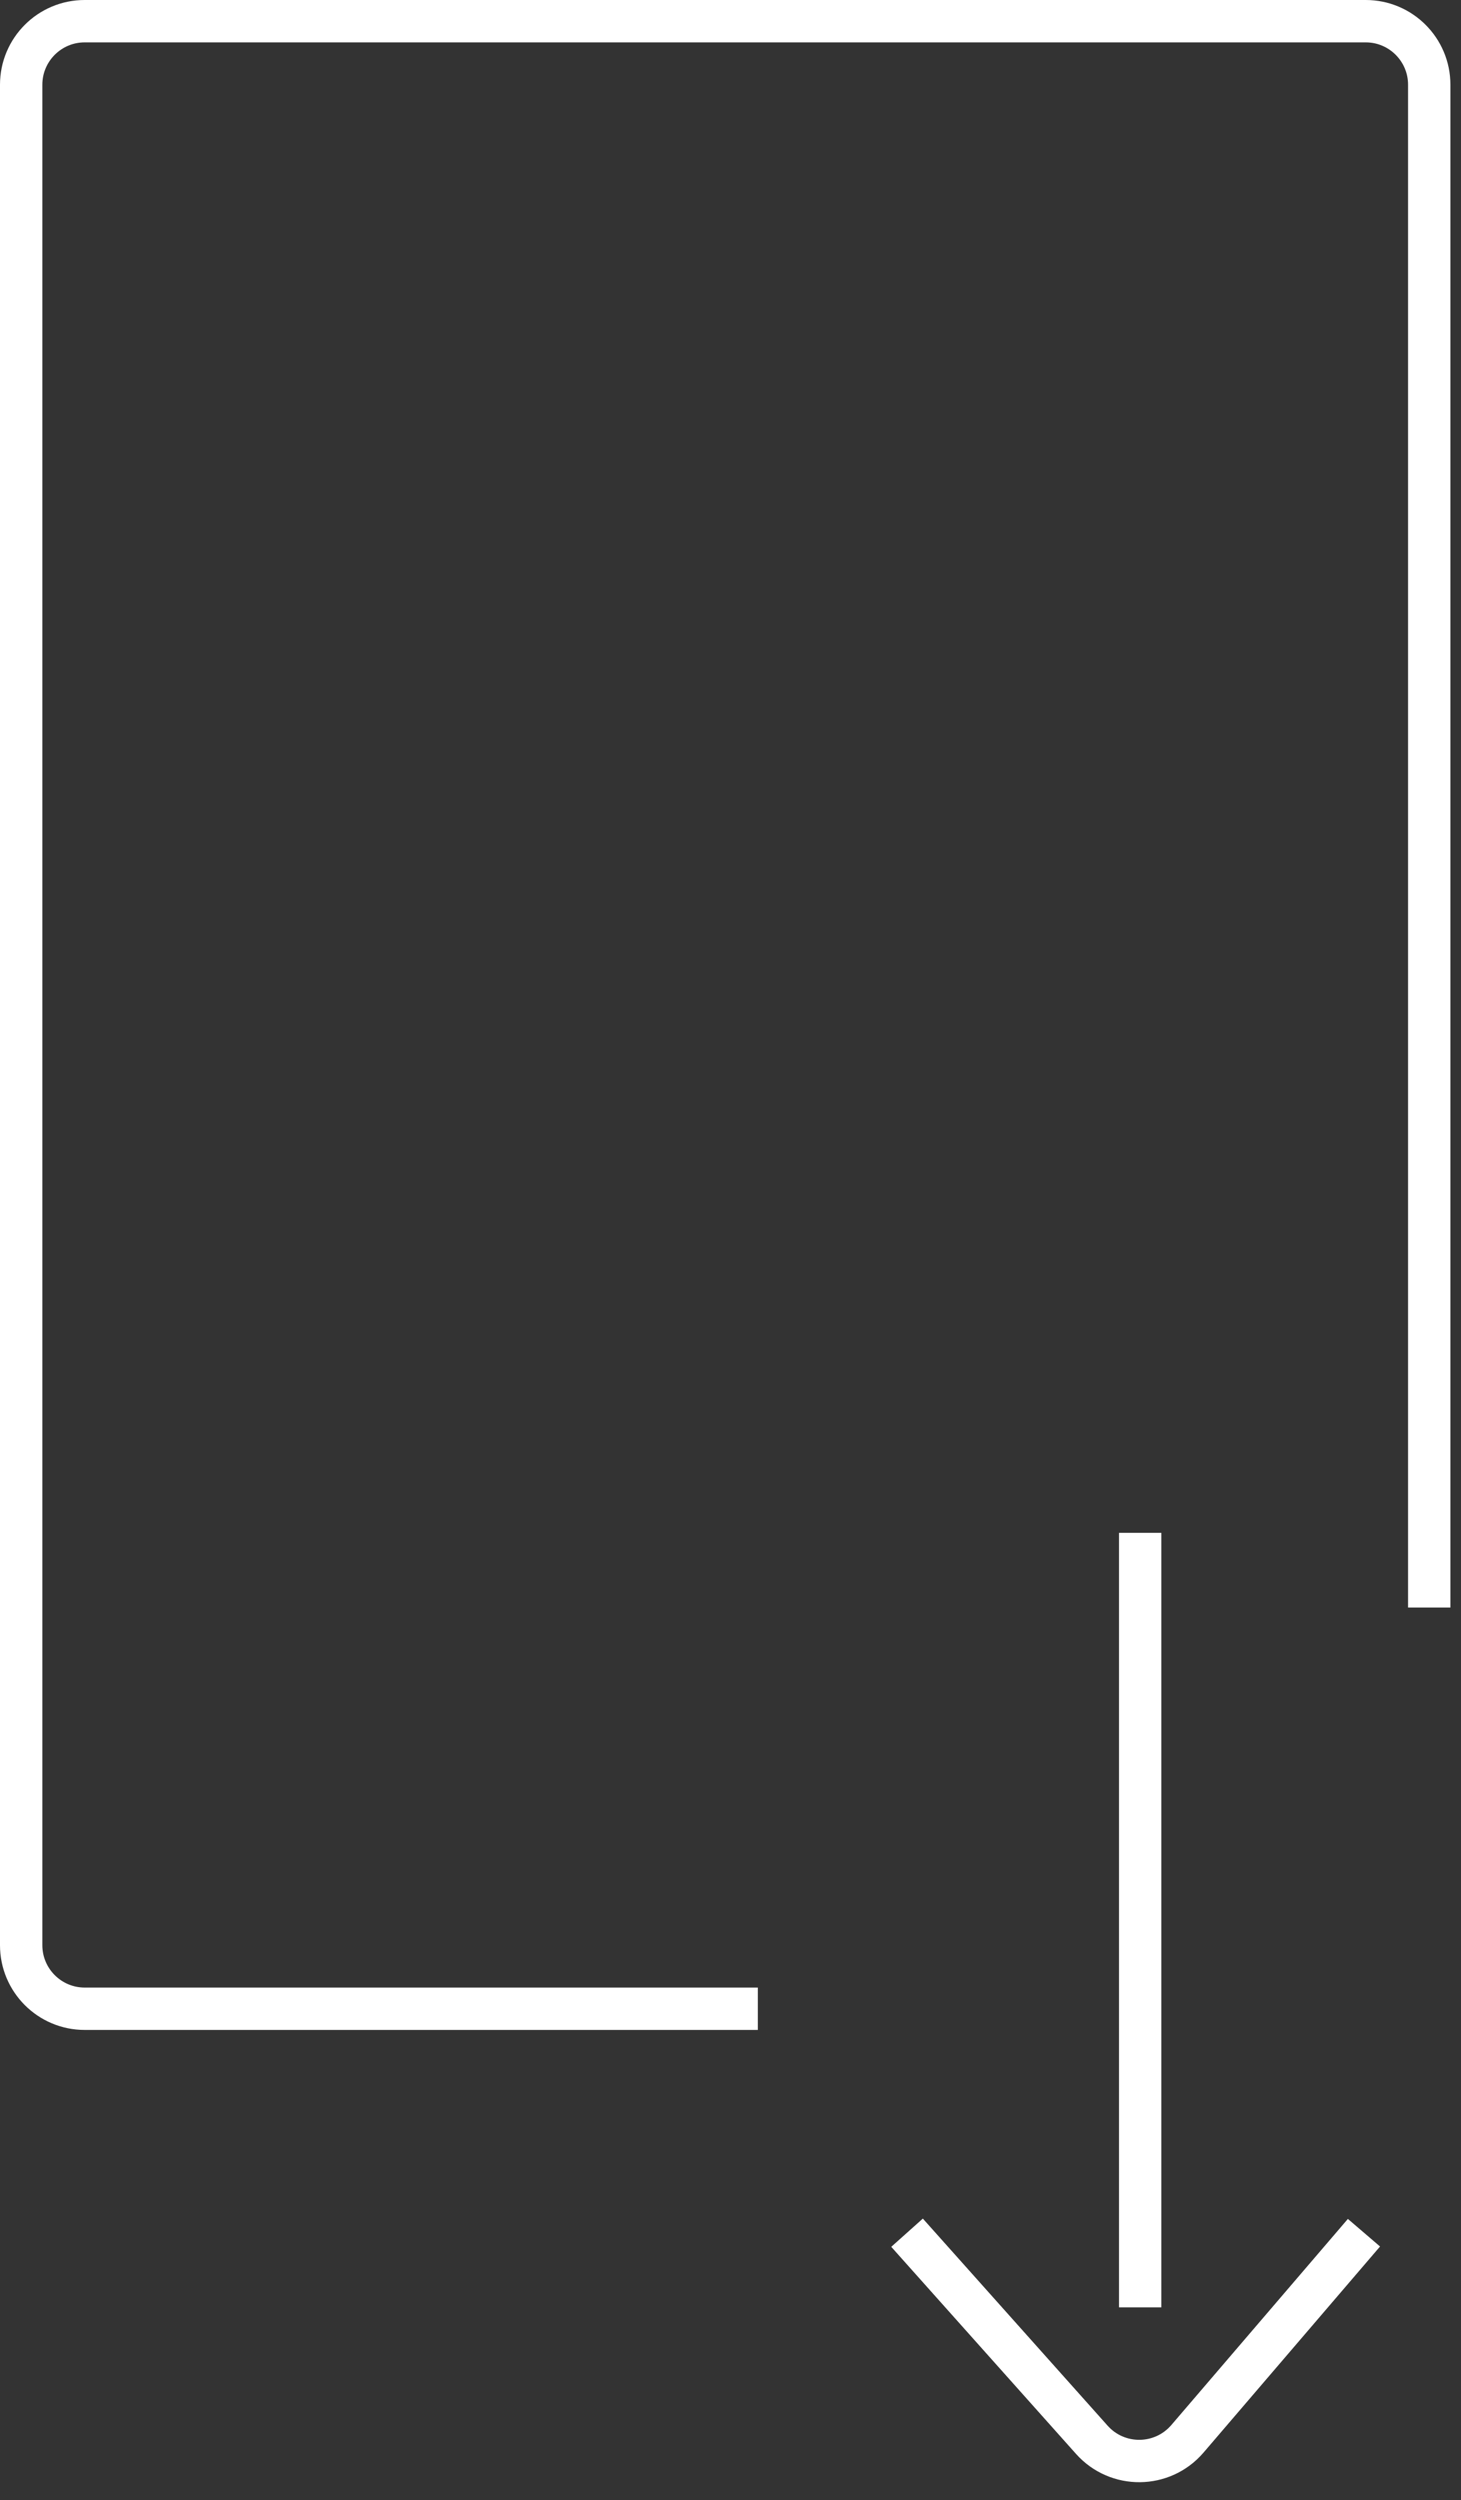 <svg width="69" height="118" viewBox="0 0 69 118" fill="none" xmlns="http://www.w3.org/2000/svg">
<rect x="0" y="0" width="69" height="118" fill="#333333" stroke="none"/>
<path d="M67.5 75.868V4C67.5 2.343 66.157 1 64.5 1H4C2.343 1 1 2.343 1 4V91.805C1 93.462 2.343 94.805 4 94.805H35.791" stroke="white" stroke-width="2"/>
<path d="M53.848 72.344V108.897" stroke="white" stroke-width="2"/>
<path d="M42.838 105.375L51.564 115.148C52.773 116.502 54.898 116.481 56.08 115.102L64.417 105.375" stroke="white" stroke-width="2"/>
</svg>
